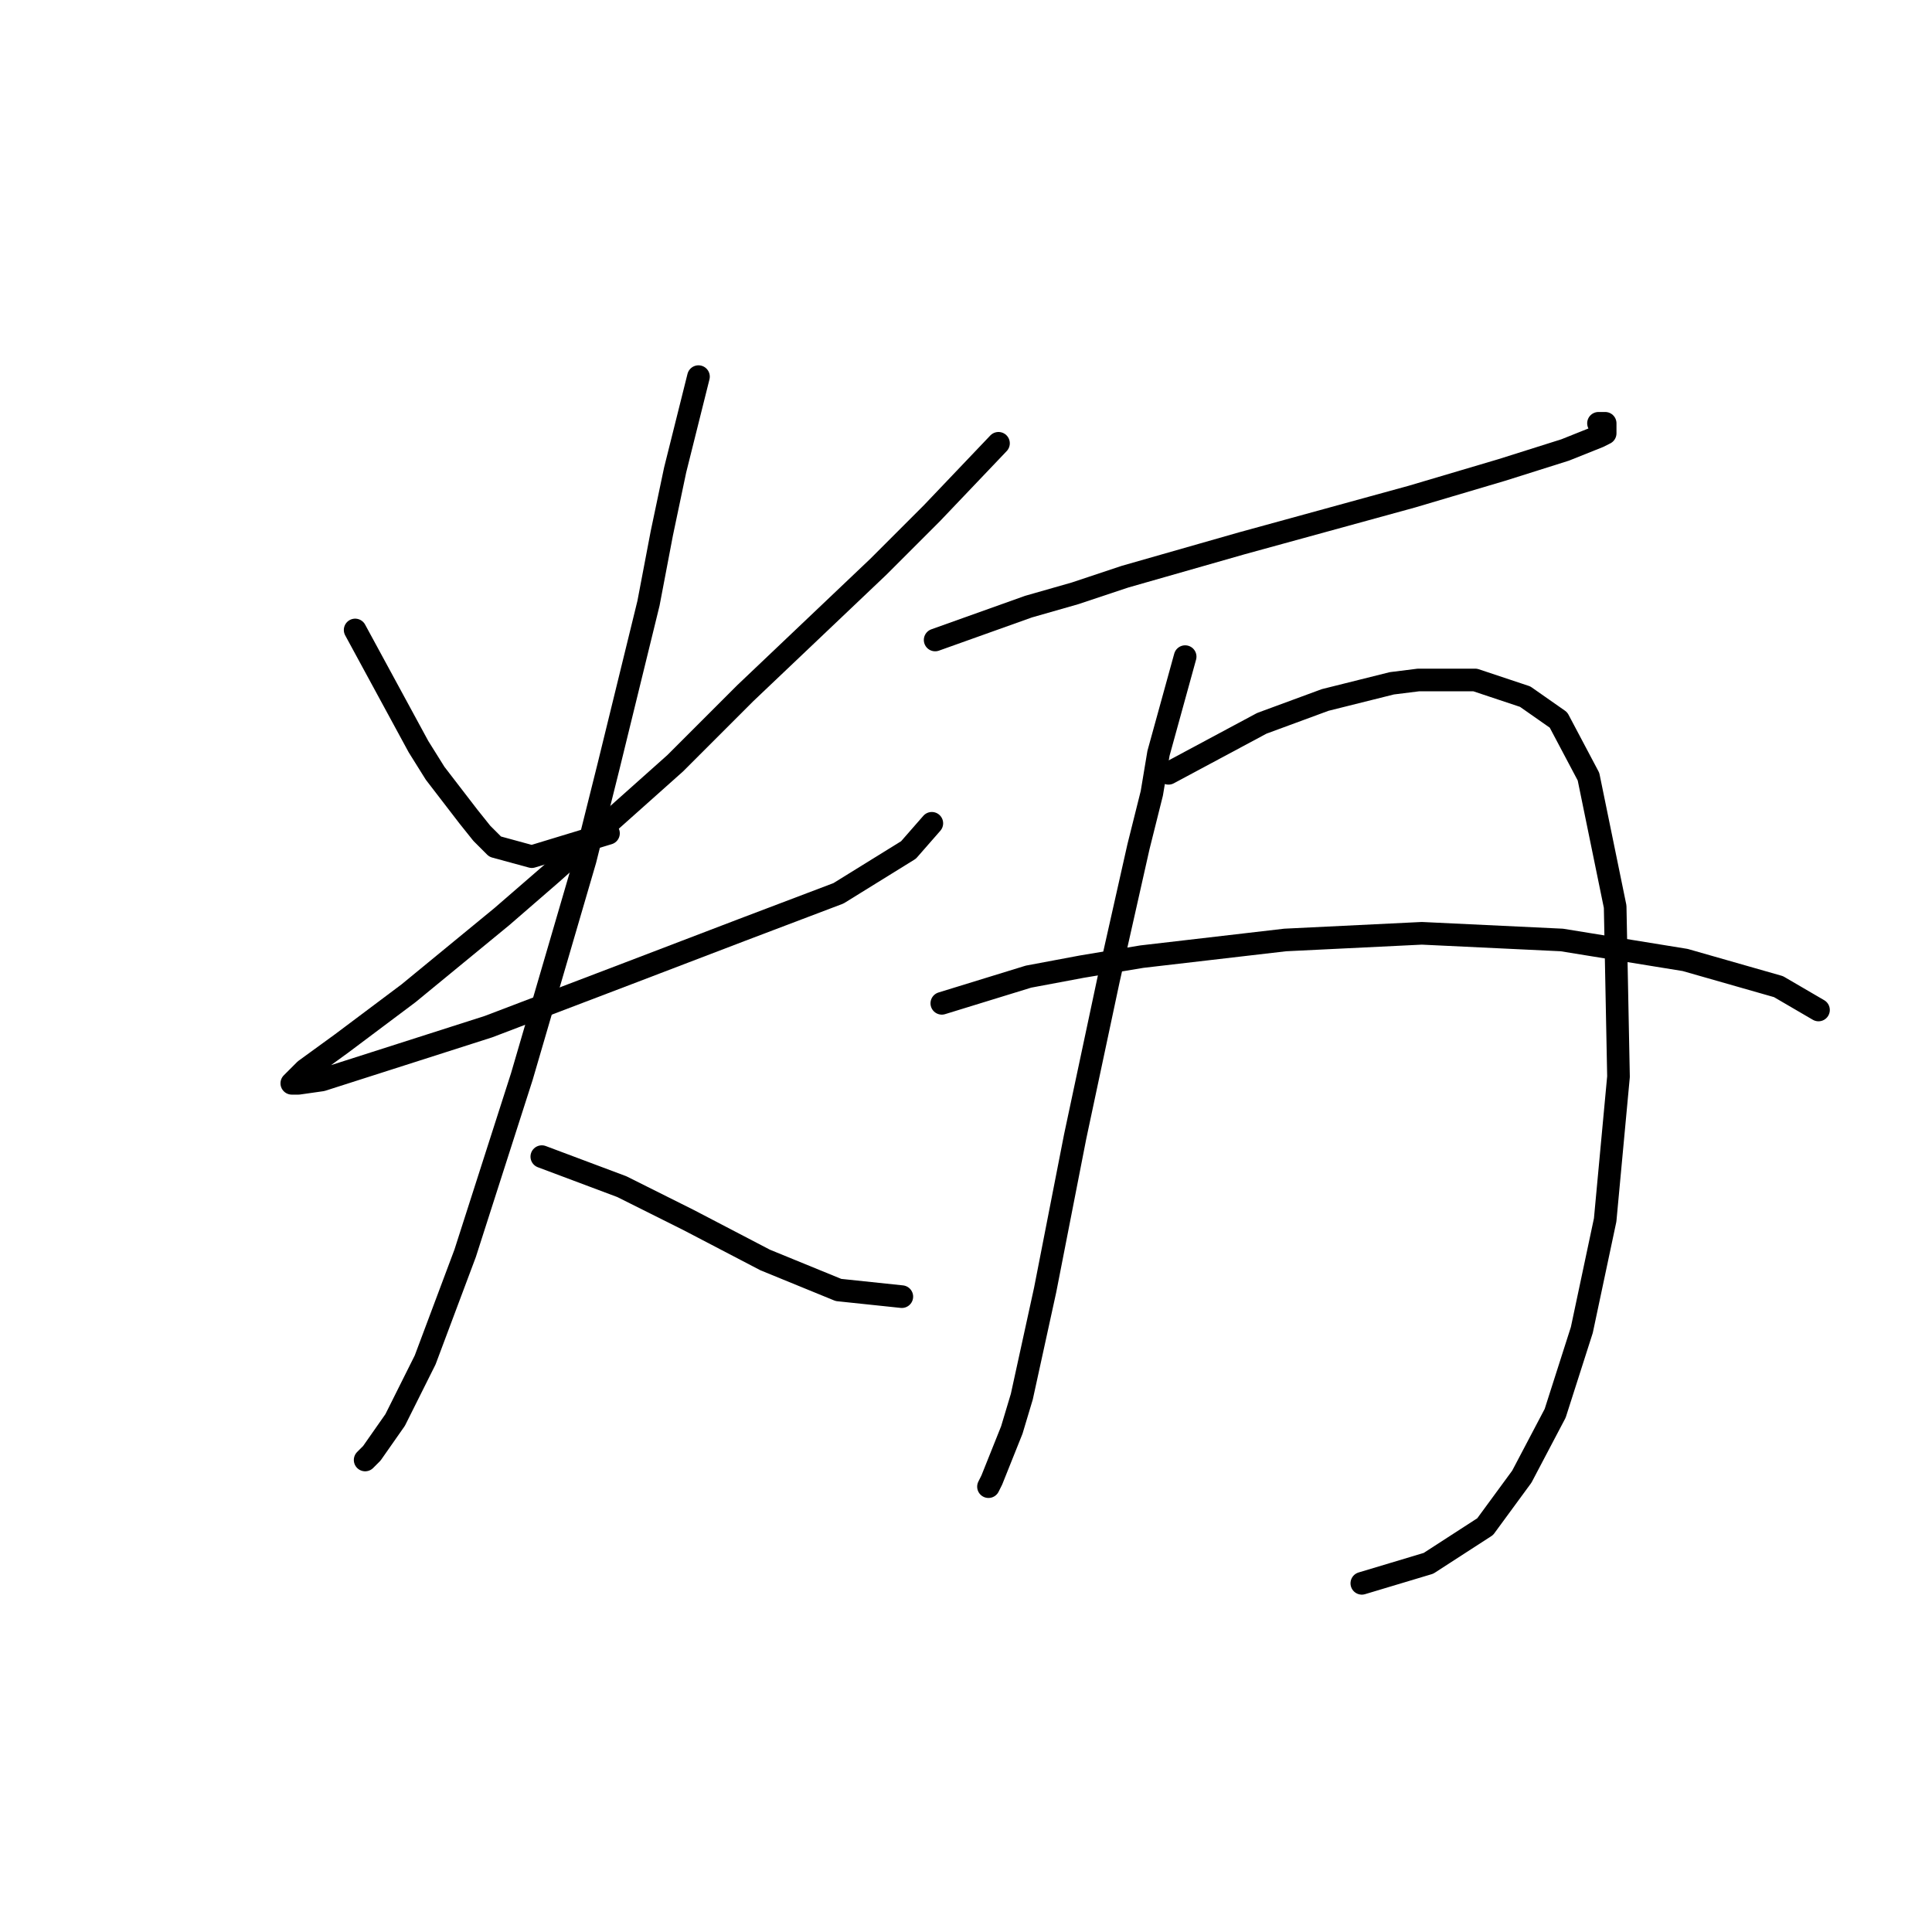 <?xml version="1.0" standalone="no"?>
    <svg width="256" height="256" xmlns="http://www.w3.org/2000/svg" version="1.1">
    <polyline stroke="black" stroke-width="3" stroke-linecap="round" fill="transparent" stroke-linejoin="round" points="47.059 83.475 55.451 98.934 57.659 102.467 62.076 108.209 63.843 110.418 65.609 112.184 70.468 113.509 80.627 110.418 80.627 110.418 " />
        <polyline stroke="black" stroke-width="3" stroke-linecap="round" fill="transparent" stroke-linejoin="round" points="132.305 58.74 123.471 68.015 116.404 75.082 98.736 91.867 89.461 101.142 73.118 115.718 66.493 121.46 54.126 131.619 45.292 138.244 40.433 141.777 38.666 143.544 39.55 143.544 42.642 143.103 64.726 136.036 83.277 128.968 98.294 123.227 111.103 118.368 120.379 112.626 123.471 109.092 123.471 109.092 " />
        <polyline stroke="black" stroke-width="3" stroke-linecap="round" fill="transparent" stroke-linejoin="round" points="92.552 49.906 89.461 62.273 87.694 70.666 85.927 79.941 80.627 101.584 77.535 113.951 69.143 142.661 61.634 166.07 56.334 180.204 52.359 188.155 49.267 192.572 48.384 193.455 48.384 193.455 " />
        <polyline stroke="black" stroke-width="3" stroke-linecap="round" fill="transparent" stroke-linejoin="round" points="71.793 153.261 82.394 157.237 86.811 159.445 91.227 161.653 101.386 166.954 111.103 170.929 119.496 171.812 119.496 171.812 " />
        <polyline stroke="black" stroke-width="3" stroke-linecap="round" fill="transparent" stroke-linejoin="round" points="123.912 84.8 136.28 80.383 142.463 78.616 149.089 76.408 164.548 71.991 187.074 65.807 199 62.273 207.392 59.623 211.809 57.857 212.692 57.415 212.692 56.09 211.809 56.09 211.809 56.09 " />
        <polyline stroke="black" stroke-width="3" stroke-linecap="round" fill="transparent" stroke-linejoin="round" points="157.039 87.008 153.506 99.817 152.622 105.117 150.855 112.184 146.88 129.852 142.463 150.611 138.488 170.929 135.396 185.063 134.071 189.48 131.421 196.105 130.979 196.989 130.979 196.989 " />
        <polyline stroke="black" stroke-width="3" stroke-linecap="round" fill="transparent" stroke-linejoin="round" points="154.831 102.467 167.198 95.842 175.59 92.75 184.424 90.542 187.957 90.1 195.466 90.1 202.091 92.308 206.508 95.4 210.483 102.909 214.017 120.135 214.459 142.661 212.692 161.653 209.6 176.229 206.067 187.271 201.65 195.664 196.791 202.289 189.282 207.147 180.449 209.798 180.449 209.798 " />
        <polyline stroke="black" stroke-width="3" stroke-linecap="round" fill="transparent" stroke-linejoin="round" points="124.796 132.944 136.28 129.41 143.347 128.085 151.297 126.76 170.29 124.552 188.399 123.668 206.95 124.552 223.292 127.202 235.66 130.735 240.96 133.827 240.96 133.827 " />
        </svg>